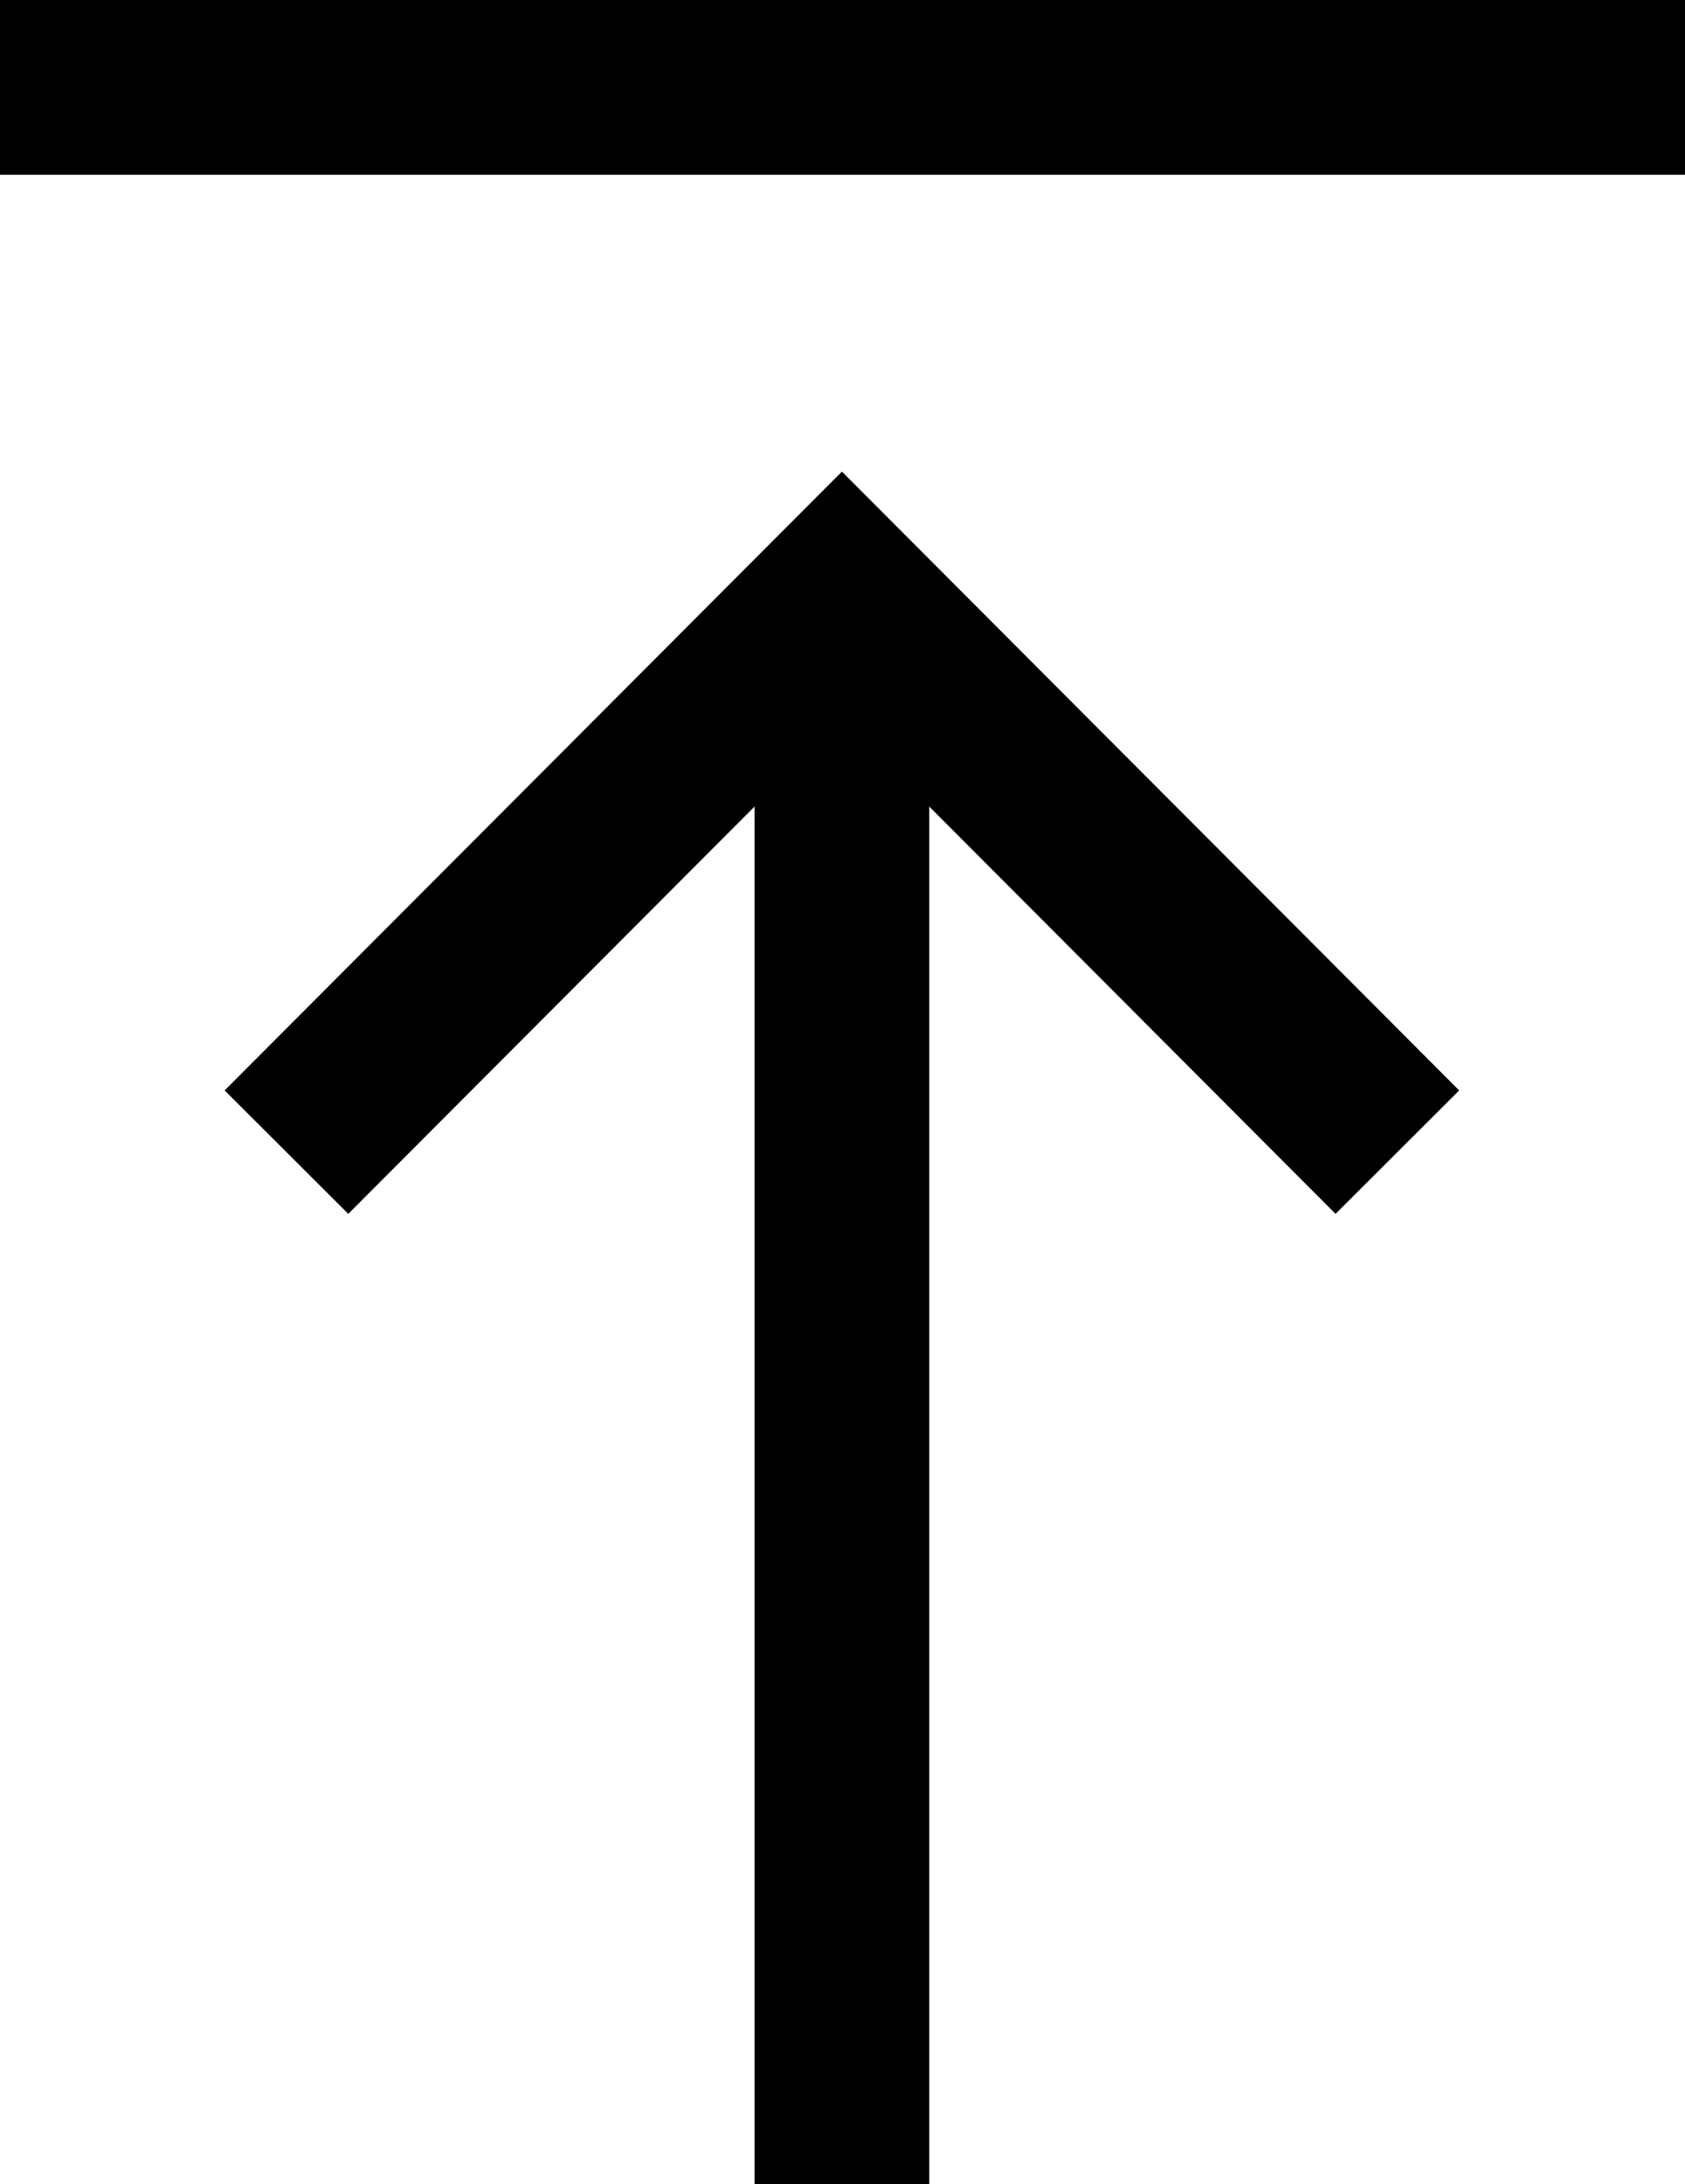 <svg xmlns="http://www.w3.org/2000/svg" width="14.47" height="18.75" viewBox="0 0 14.47 18.75">
    <line stroke="currentColor" stroke-width="1.5"  x1="7.23" y1="5.45" x2="7.23" y2="18.75" />
    <path stroke="currentColor" stroke-width="1.5" fill="none" d="M12,9.14,7.23,4.36,2.46,9.14" transform="translate(0 0.75)" />
    <line stroke="currentColor" stroke-width="1.5" x1="14.47" y1="0.75" y2="0.75" />
</svg>